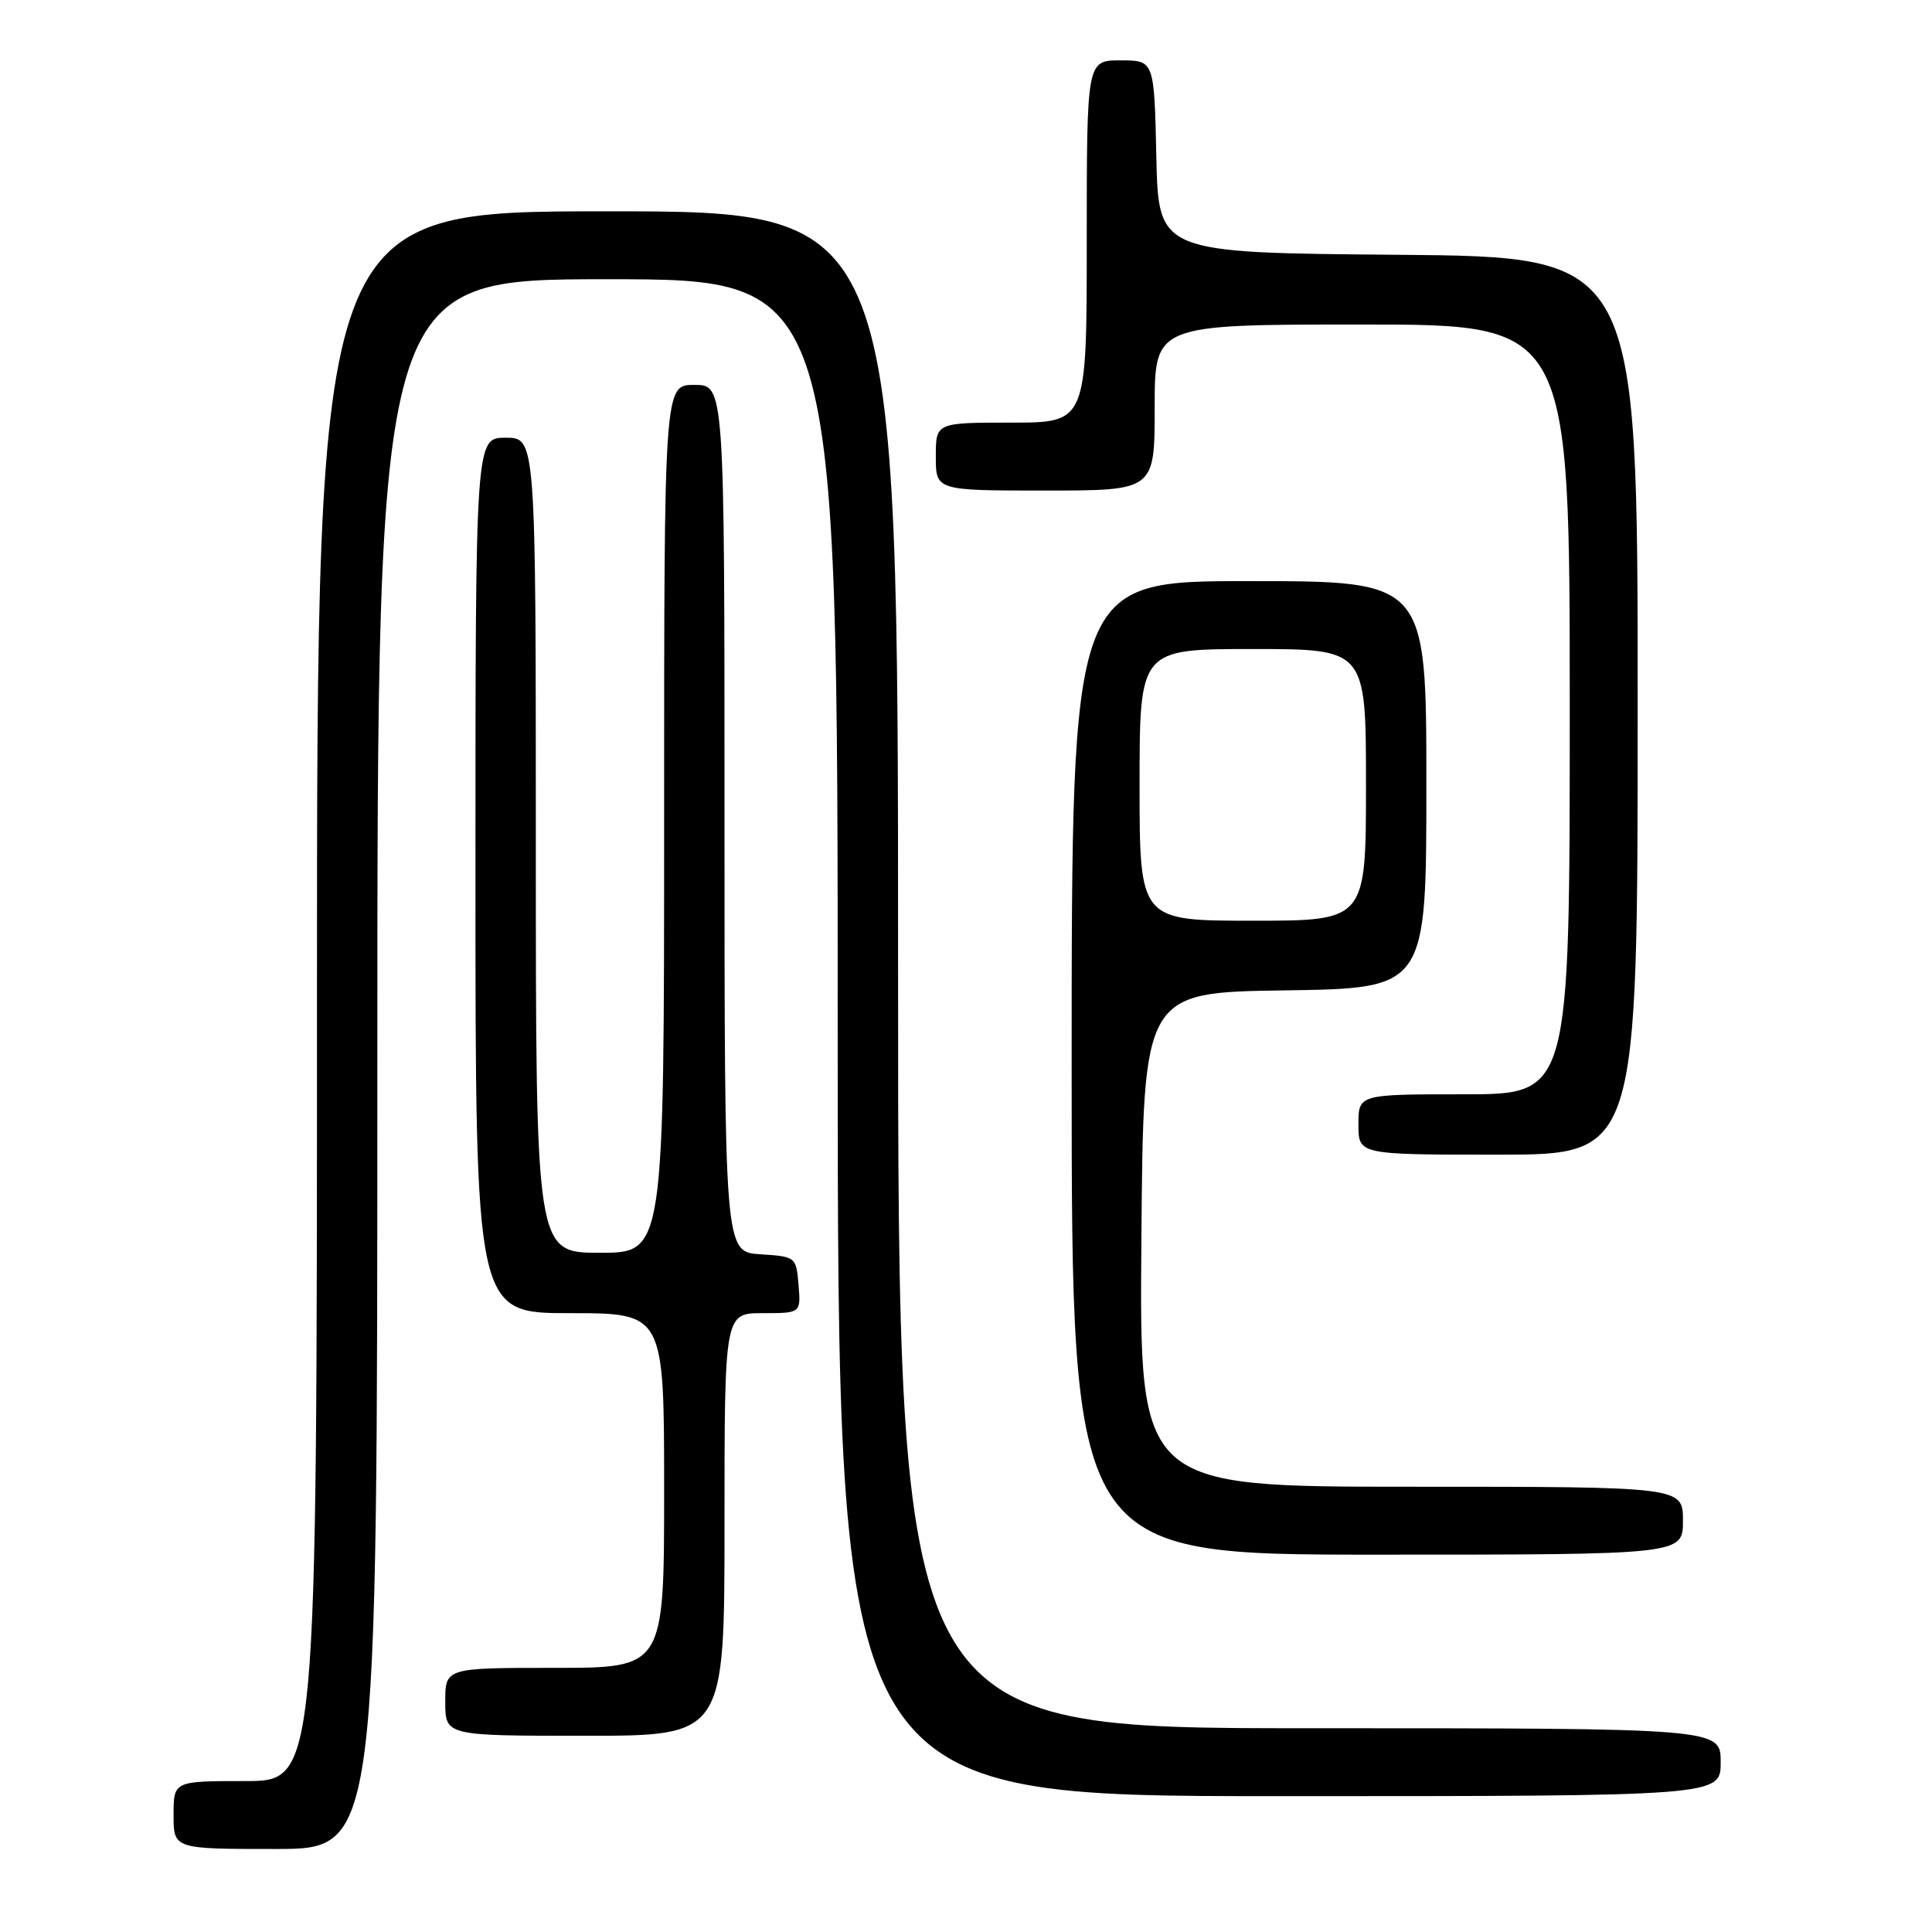 <?xml version="1.0" encoding="UTF-8" standalone="no"?>
<!DOCTYPE svg PUBLIC "-//W3C//DTD SVG 1.1//EN" "http://www.w3.org/Graphics/SVG/1.1/DTD/svg11.dtd" >
<svg xmlns="http://www.w3.org/2000/svg" xmlns:xlink="http://www.w3.org/1999/xlink" version="1.1" viewBox="0 0 256 256">
 <g >
 <path fill="currentColor"
d=" M 50.00 141.00 C 50.00 37.00 50.00 37.00 80.50 37.00 C 111.00 37.00 111.00 37.00 111.00 137.50 C 111.00 238.00 111.00 238.00 169.50 238.00 C 228.00 238.00 228.00 238.00 228.00 233.50 C 228.00 229.00 228.00 229.00 173.50 229.00 C 119.00 229.00 119.00 229.00 119.00 128.50 C 119.00 28.00 119.00 28.00 80.50 28.00 C 42.00 28.00 42.00 28.00 42.00 132.00 C 42.00 236.00 42.00 236.00 32.50 236.00 C 23.00 236.00 23.00 236.00 23.00 240.50 C 23.00 245.00 23.00 245.00 36.50 245.00 C 50.00 245.00 50.00 245.00 50.00 141.00 Z  M 96.00 202.00 C 96.00 174.00 96.00 174.00 101.06 174.00 C 106.12 174.00 106.12 174.00 105.81 170.25 C 105.50 166.54 105.45 166.50 100.75 166.20 C 96.00 165.89 96.00 165.89 96.00 108.45 C 96.00 51.00 96.00 51.00 92.00 51.00 C 88.00 51.00 88.00 51.00 88.00 108.50 C 88.00 166.00 88.00 166.00 79.50 166.00 C 71.00 166.00 71.00 166.00 71.00 112.00 C 71.00 58.00 71.00 58.00 67.00 58.00 C 63.00 58.00 63.00 58.00 63.00 116.00 C 63.00 174.00 63.00 174.00 75.50 174.00 C 88.00 174.00 88.00 174.00 88.00 197.50 C 88.00 221.00 88.00 221.00 73.50 221.00 C 59.00 221.00 59.00 221.00 59.00 225.50 C 59.00 230.00 59.00 230.00 77.50 230.00 C 96.00 230.00 96.00 230.00 96.00 202.00 Z  M 223.00 201.50 C 223.00 197.00 223.00 197.00 186.99 197.00 C 150.97 197.00 150.97 197.00 151.24 164.25 C 151.50 131.50 151.50 131.50 170.25 131.23 C 189.00 130.96 189.00 130.96 189.00 103.98 C 189.00 77.00 189.00 77.00 165.50 77.00 C 142.00 77.00 142.00 77.00 142.00 141.50 C 142.00 206.00 142.00 206.00 182.50 206.00 C 223.00 206.00 223.00 206.00 223.00 201.50 Z  M 217.00 93.51 C 217.00 34.03 217.00 34.03 185.25 33.76 C 153.50 33.50 153.50 33.50 153.22 20.75 C 152.94 8.00 152.94 8.00 148.47 8.00 C 144.00 8.00 144.00 8.00 144.00 32.00 C 144.00 56.00 144.00 56.00 134.00 56.00 C 124.00 56.00 124.00 56.00 124.00 60.50 C 124.00 65.00 124.00 65.00 138.50 65.00 C 153.00 65.00 153.00 65.00 153.00 54.00 C 153.00 43.00 153.00 43.00 180.50 43.00 C 208.00 43.00 208.00 43.00 208.00 94.00 C 208.00 145.00 208.00 145.00 194.00 145.00 C 180.00 145.00 180.00 145.00 180.00 149.00 C 180.00 153.00 180.00 153.00 198.50 153.00 C 217.00 153.00 217.00 153.00 217.00 93.51 Z  M 151.00 104.00 C 151.00 86.00 151.00 86.00 166.00 86.00 C 181.00 86.00 181.00 86.00 181.00 104.00 C 181.00 122.00 181.00 122.00 166.00 122.00 C 151.00 122.00 151.00 122.00 151.00 104.00 Z "/>
</g>
</svg>